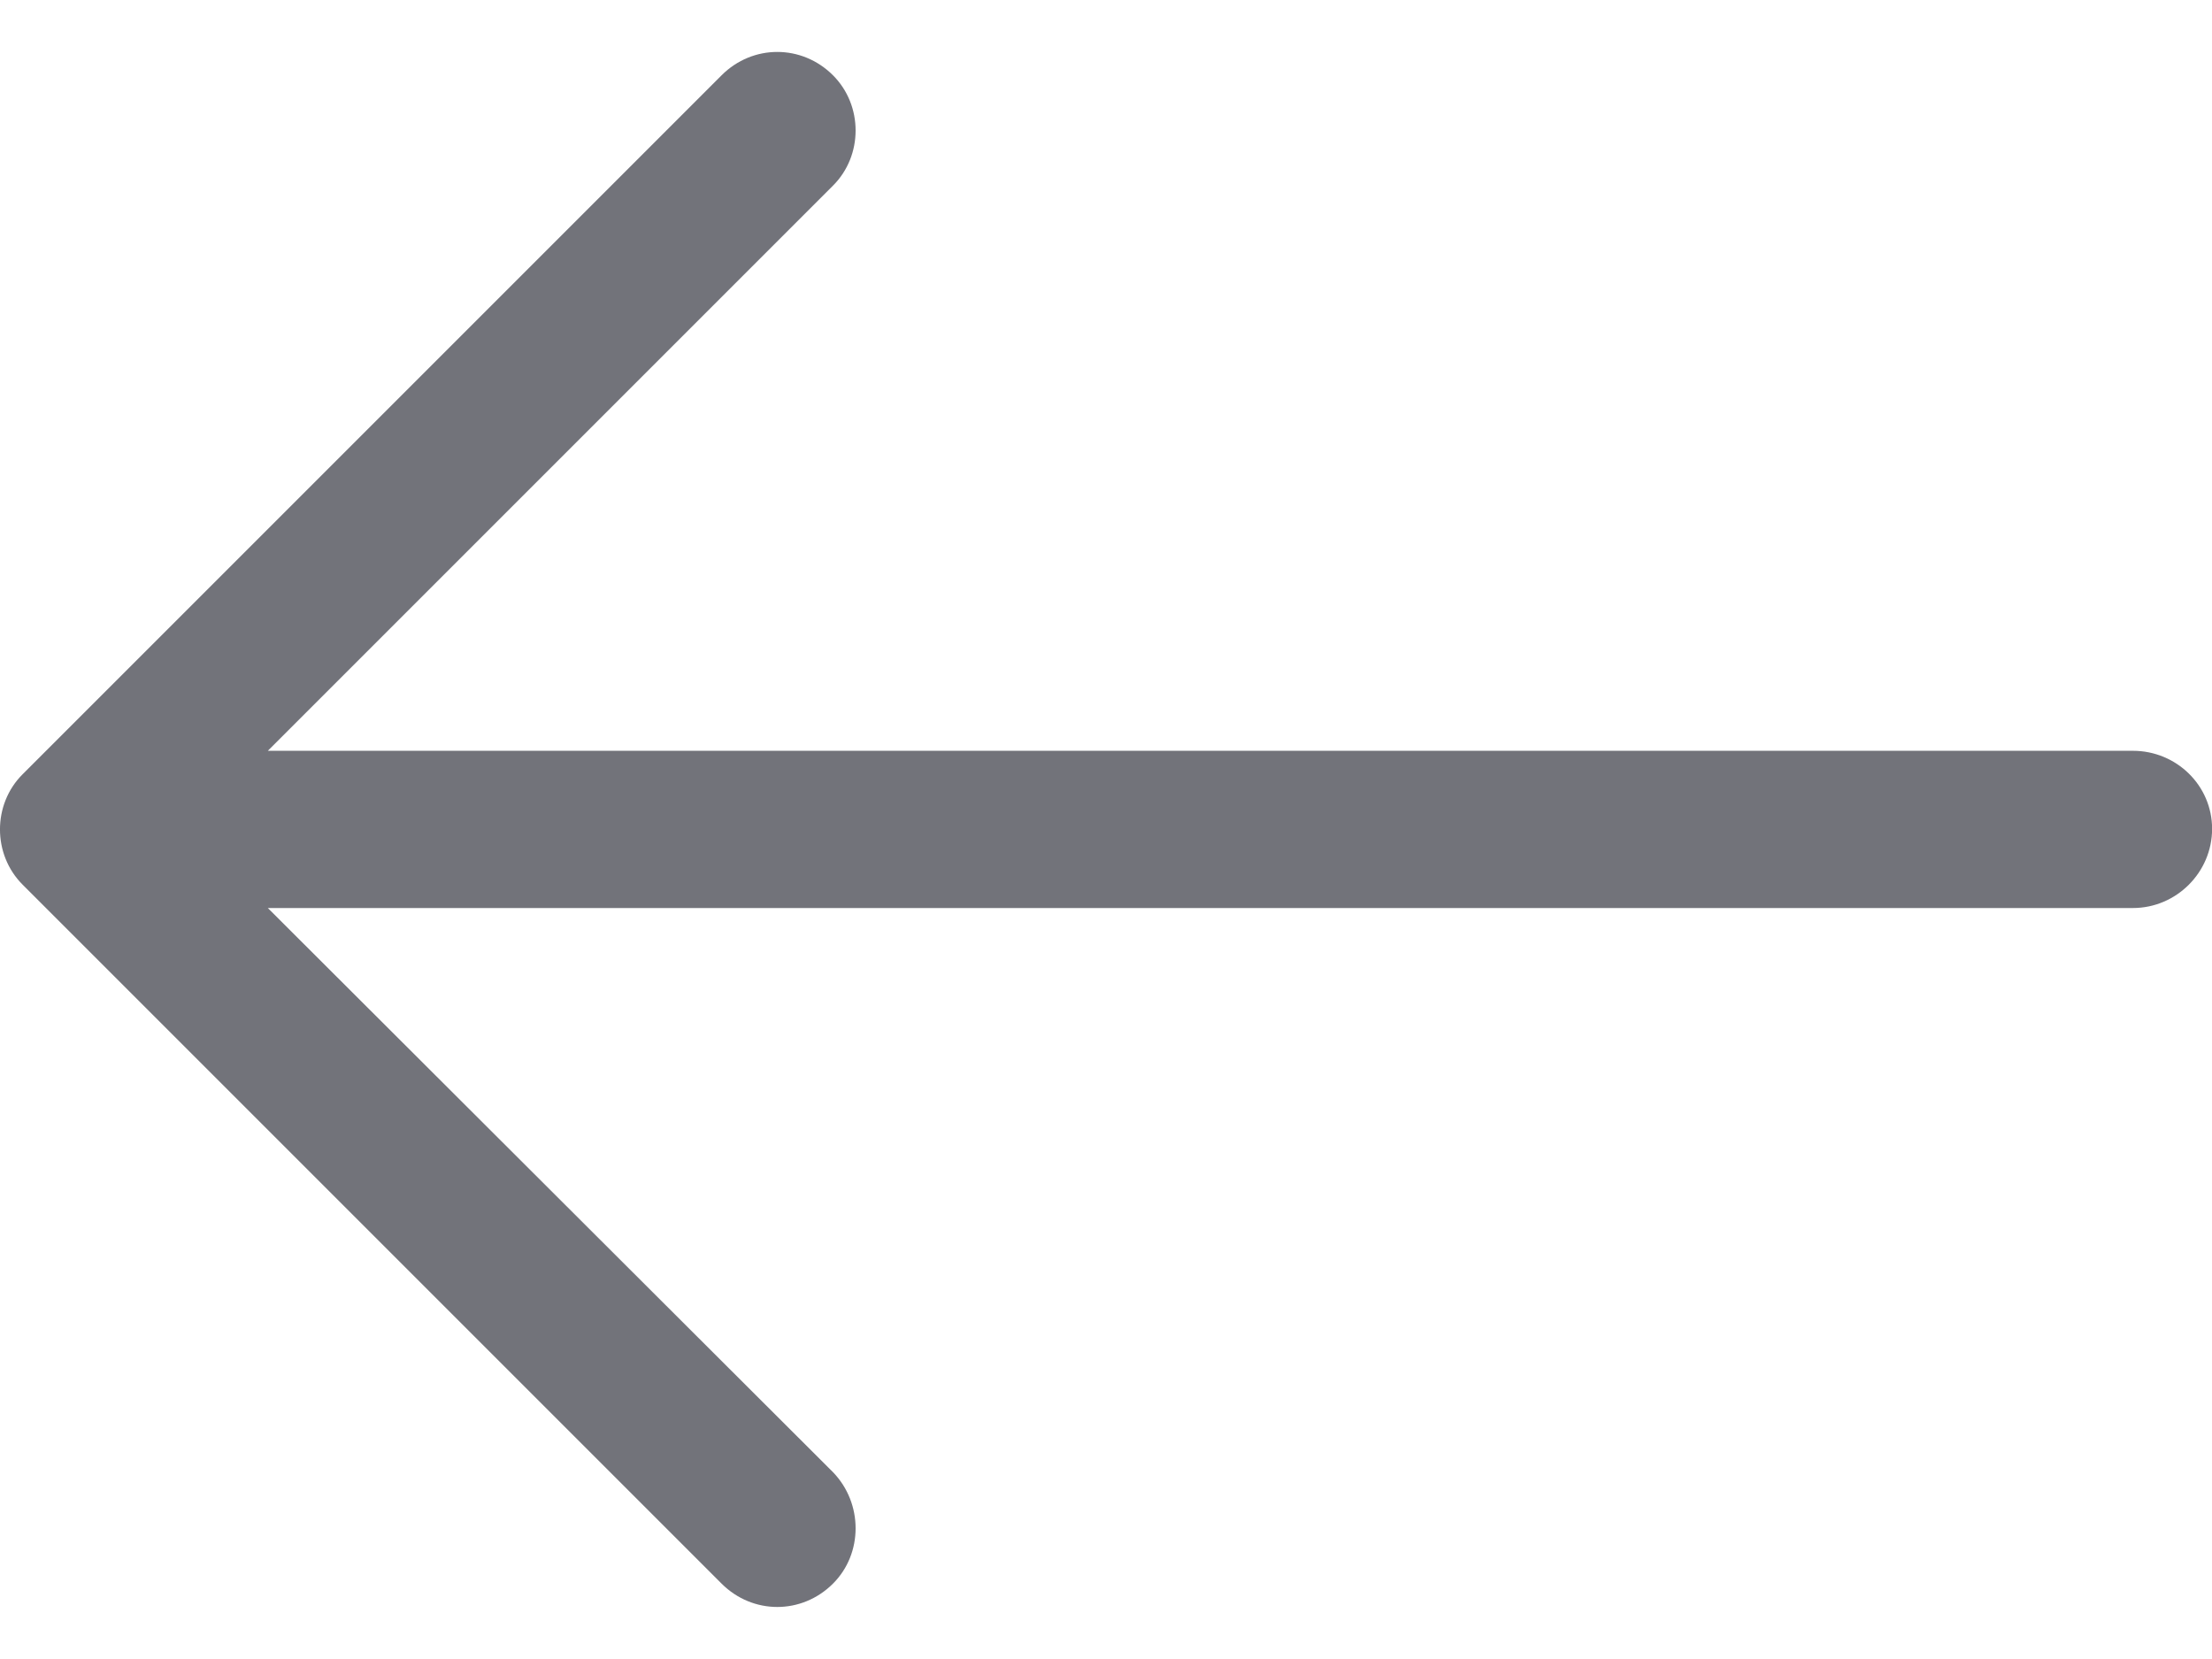 <svg width="24" height="18" viewBox="0 0 24 18" fill="none" xmlns="http://www.w3.org/2000/svg">
<path d="M7.829 0.817C8.167 0.479 8.7 0.479 9.038 0.817C9.365 1.144 9.365 1.688 9.038 2.014L2.906 8.146H23.142C23.613 8.146 24.001 8.521 24.001 8.993C24.001 9.465 23.613 9.852 23.142 9.852H2.906L9.038 15.973C9.365 16.311 9.365 16.856 9.038 17.182C8.7 17.52 8.167 17.52 7.829 17.182L0.245 9.598C-0.082 9.271 -0.082 8.727 0.245 8.401L7.829 0.817Z" fill="#72737A"/>
</svg>
